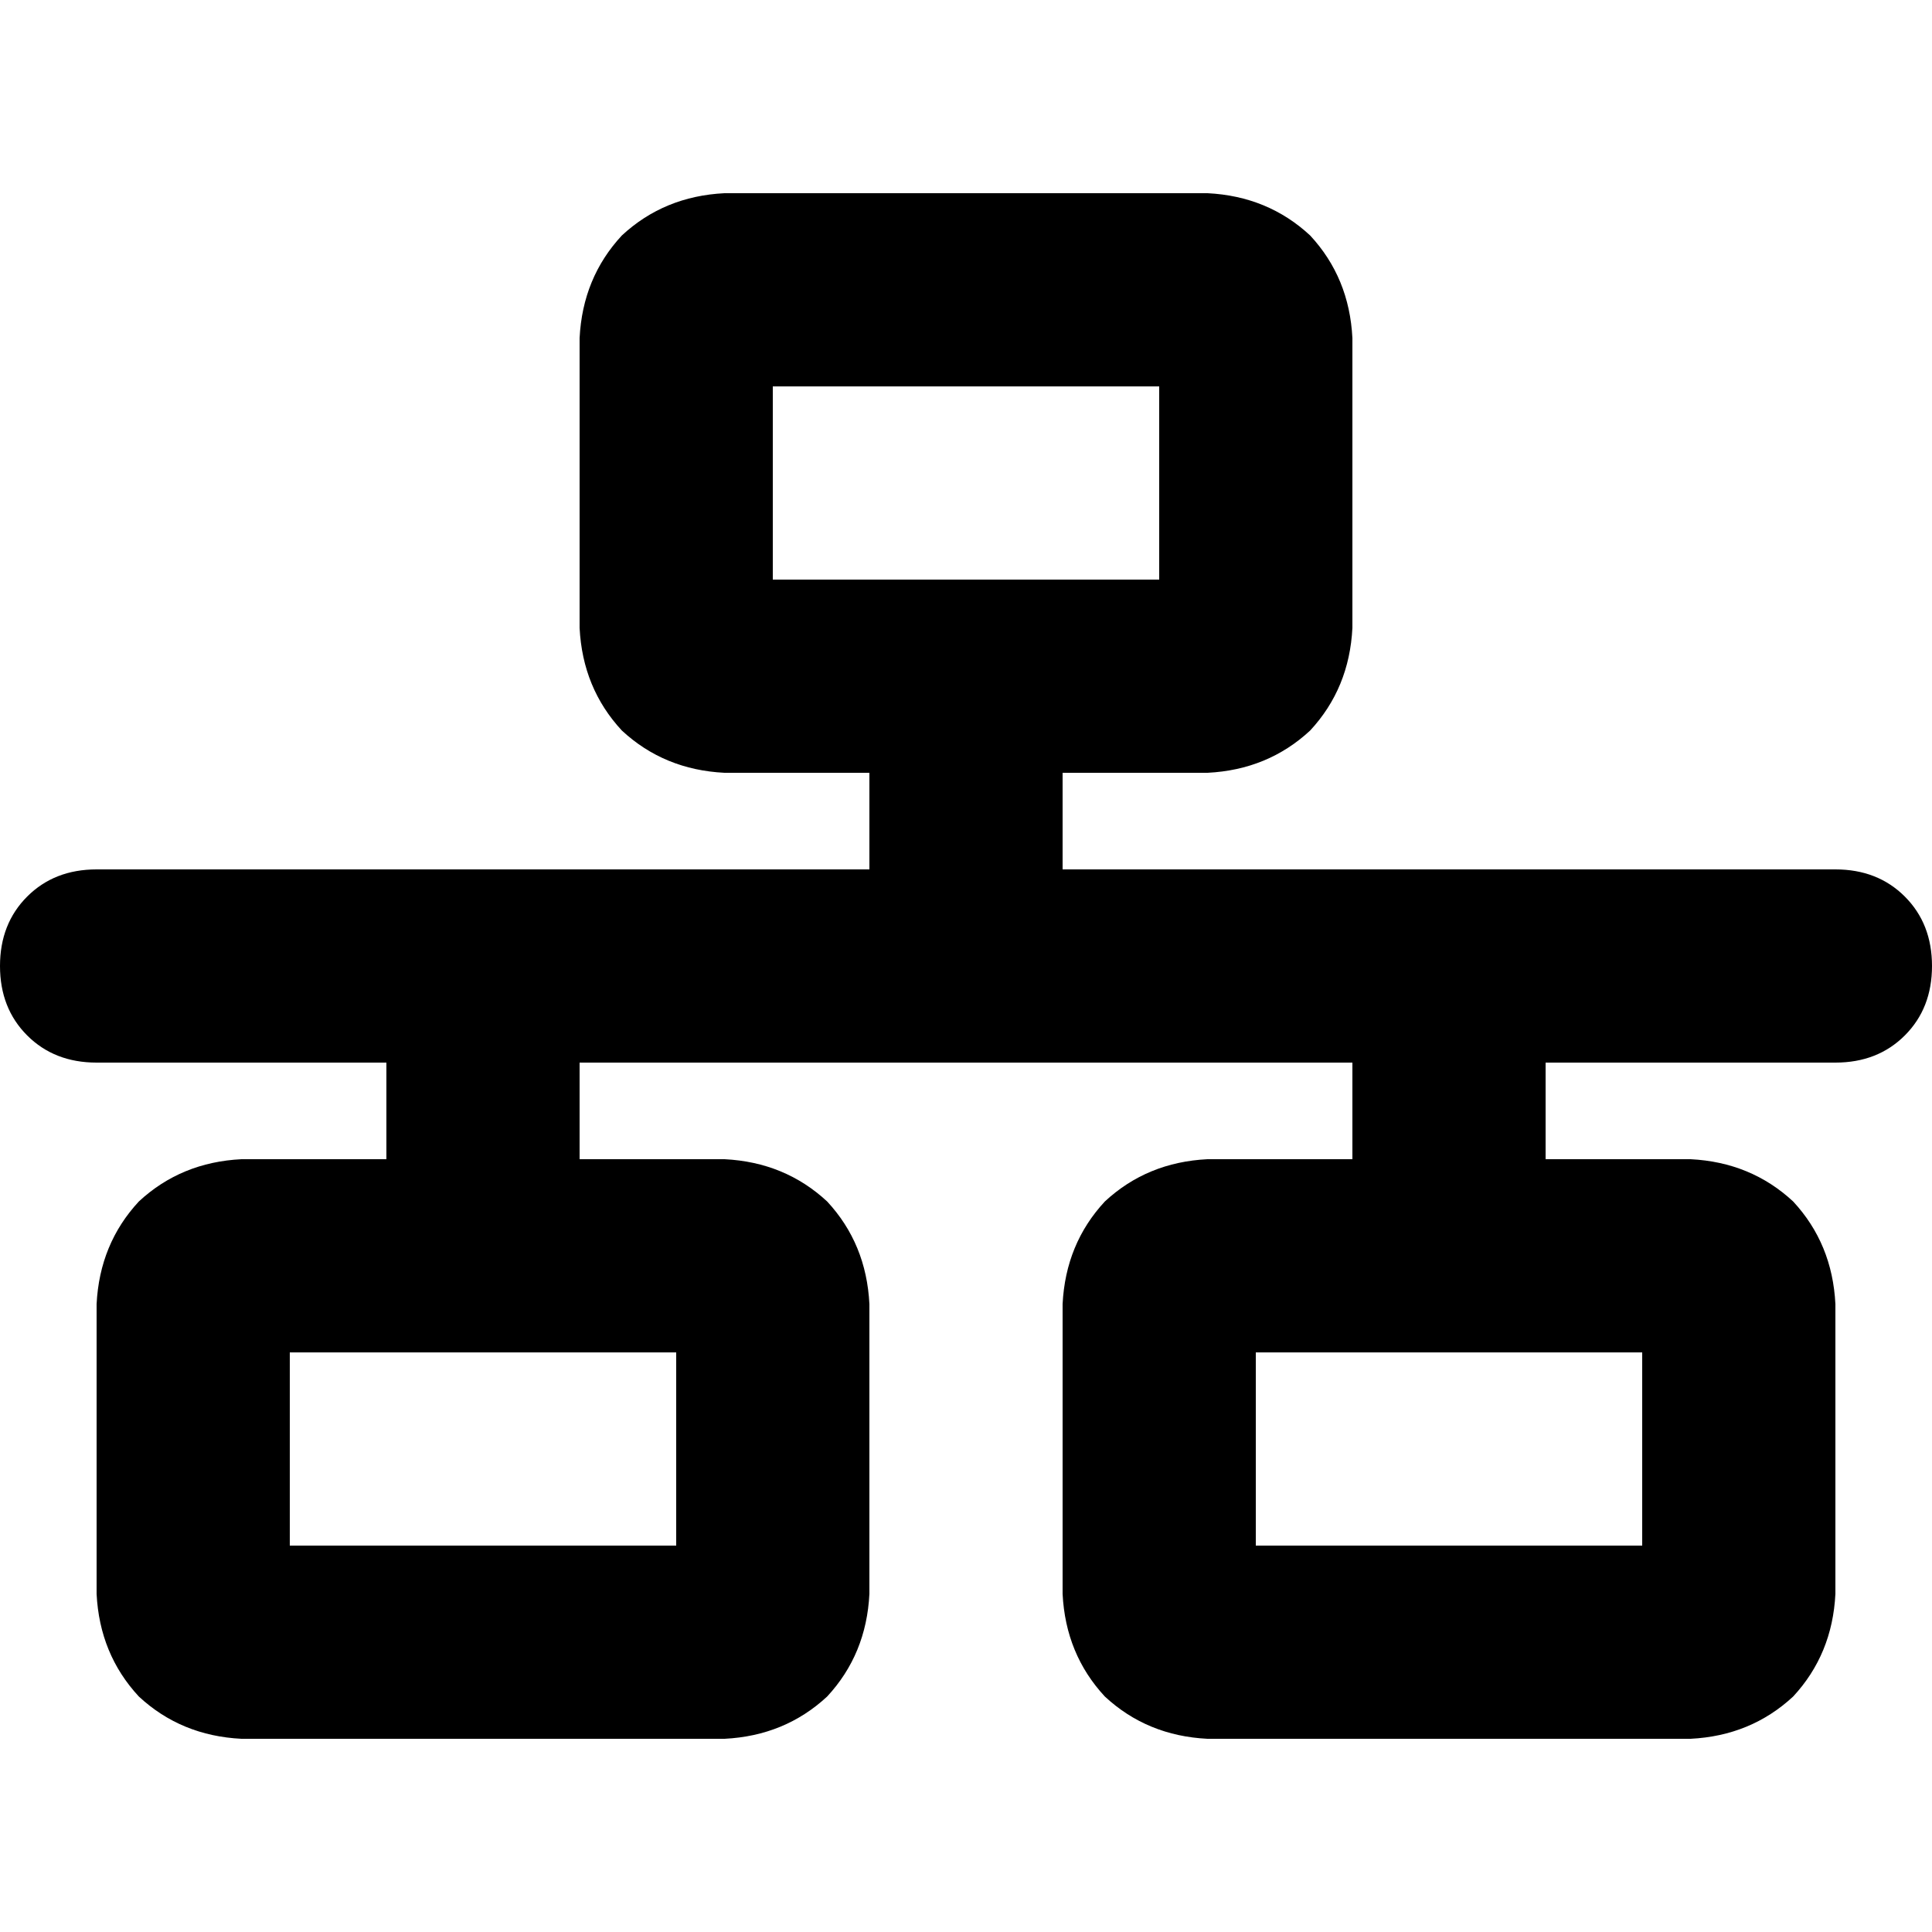 <svg xmlns="http://www.w3.org/2000/svg" viewBox="0 0 512 512">
  <path d="M 204.8 102.4 L 307.2 102.4 L 204.8 102.4 L 307.2 102.4 L 307.2 153.6 L 307.2 153.6 L 204.8 153.6 L 204.8 153.6 L 204.8 102.4 L 204.8 102.4 Z M 192 51.2 Q 176 52 164.8 62.4 L 164.8 62.4 L 164.8 62.4 Q 154.4 73.6 153.6 89.6 L 153.6 166.4 L 153.6 166.4 Q 154.4 182.4 164.8 193.6 Q 176 204 192 204.8 L 230.4 204.8 L 230.4 204.8 L 230.4 230.4 L 230.4 230.4 L 25.6 230.4 L 25.6 230.4 Q 14.4 230.4 7.2 237.6 Q 0 244.8 0 256 Q 0 267.2 7.2 274.4 Q 14.4 281.6 25.6 281.6 L 102.4 281.6 L 102.4 281.6 L 102.4 307.2 L 102.4 307.2 L 64 307.2 L 64 307.2 Q 48 308 36.8 318.4 Q 26.4 329.6 25.6 345.6 L 25.6 422.4 L 25.6 422.4 Q 26.4 438.4 36.8 449.6 Q 48 460 64 460.8 L 192 460.8 L 192 460.8 Q 208 460 219.2 449.6 Q 229.6 438.4 230.4 422.4 L 230.4 345.6 L 230.4 345.6 Q 229.6 329.6 219.2 318.4 Q 208 308 192 307.2 L 153.6 307.2 L 153.6 307.2 L 153.6 281.6 L 153.6 281.6 L 358.4 281.6 L 358.4 281.6 L 358.4 307.2 L 358.4 307.2 L 320 307.2 L 320 307.2 Q 304 308 292.8 318.4 Q 282.4 329.6 281.6 345.6 L 281.6 422.4 L 281.6 422.4 Q 282.4 438.4 292.8 449.6 Q 304 460 320 460.8 L 448 460.8 L 448 460.8 Q 464 460 475.2 449.6 Q 485.6 438.4 486.4 422.4 L 486.4 345.6 L 486.4 345.6 Q 485.6 329.6 475.2 318.4 Q 464 308 448 307.2 L 409.6 307.2 L 409.6 307.2 L 409.6 281.6 L 409.6 281.6 L 486.4 281.6 L 486.4 281.6 Q 497.6 281.6 504.8 274.4 Q 512 267.2 512 256 Q 512 244.8 504.8 237.6 Q 497.6 230.4 486.4 230.4 L 281.6 230.4 L 281.6 230.4 L 281.6 204.8 L 281.6 204.8 L 320 204.8 L 320 204.8 Q 336 204 347.2 193.6 Q 357.6 182.4 358.4 166.4 L 358.4 89.6 L 358.4 89.6 Q 357.6 73.6 347.2 62.4 Q 336 52 320 51.2 L 192 51.2 L 192 51.2 Z M 76.8 409.6 L 76.8 358.4 L 76.8 409.6 L 76.8 358.4 L 179.2 358.4 L 179.2 358.4 L 179.2 409.6 L 179.2 409.6 L 76.8 409.6 L 76.8 409.6 Z M 332.8 358.4 L 435.2 358.4 L 332.8 358.4 L 435.2 358.4 L 435.2 409.6 L 435.2 409.6 L 332.8 409.6 L 332.8 409.6 L 332.8 358.4 L 332.8 358.4 Z" />
</svg>